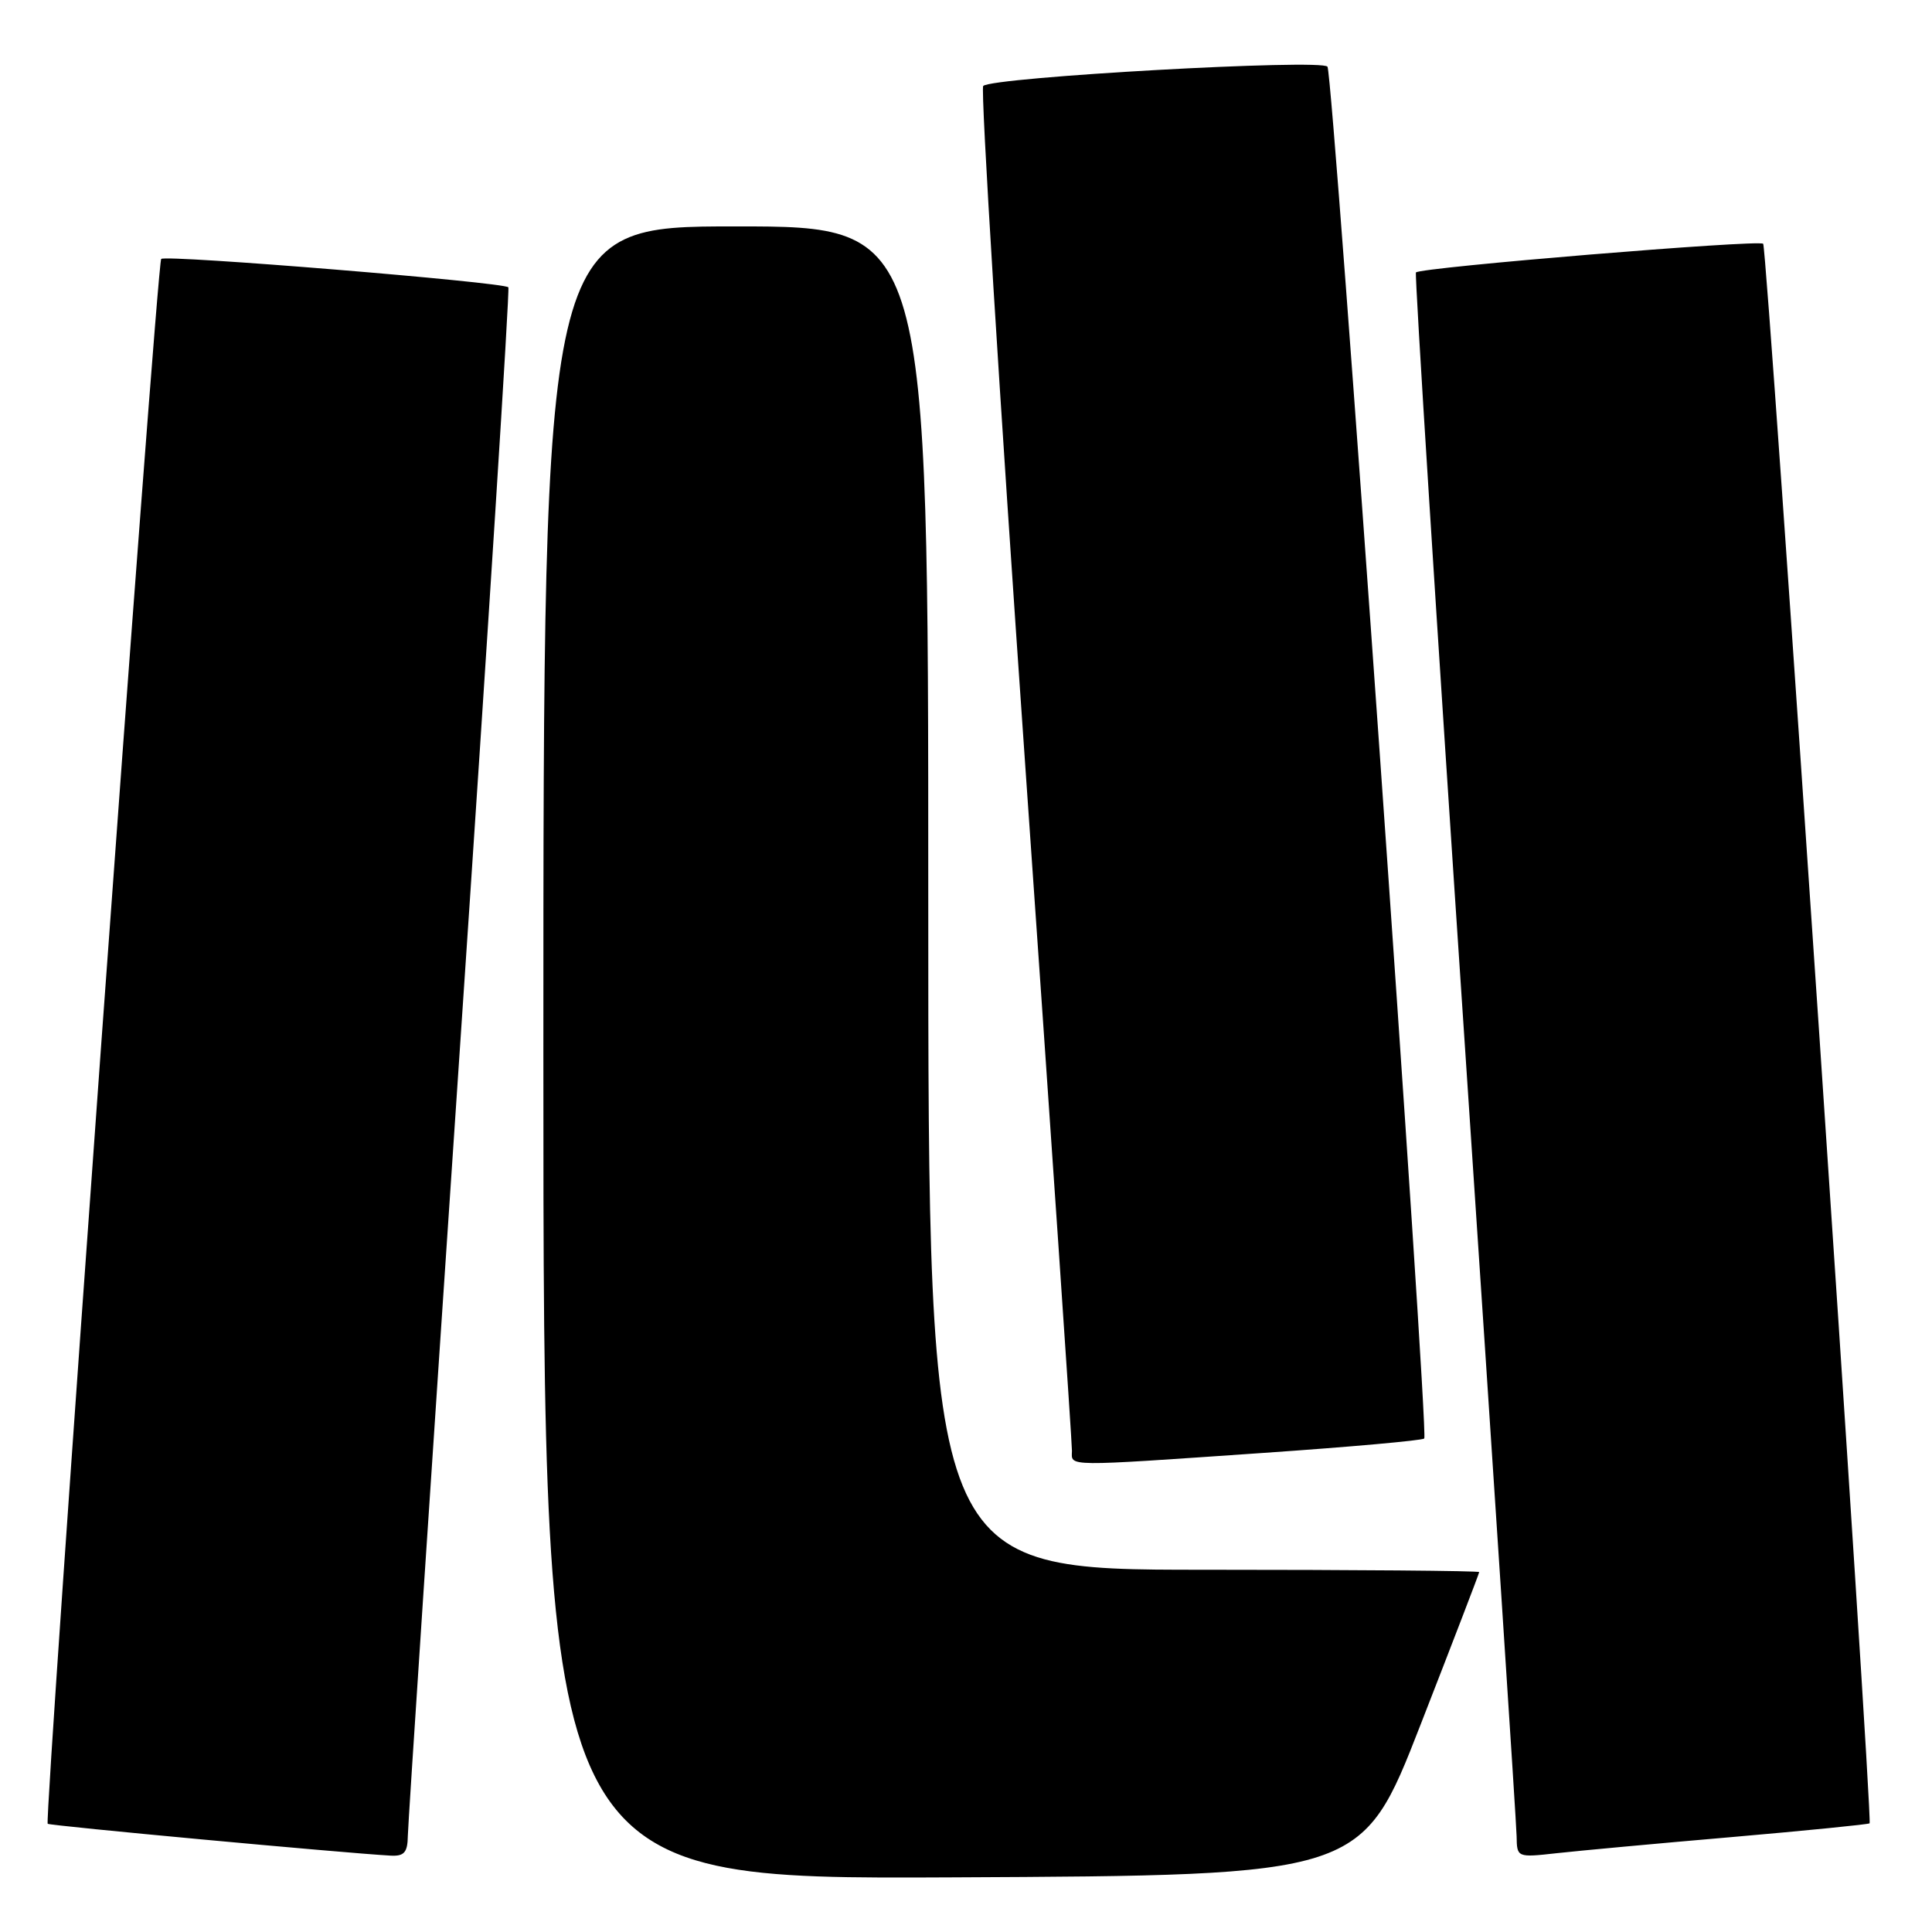 <?xml version="1.0" encoding="UTF-8" standalone="no"?>
<!DOCTYPE svg PUBLIC "-//W3C//DTD SVG 1.1//EN" "http://www.w3.org/Graphics/SVG/1.1/DTD/svg11.dtd" >
<svg xmlns="http://www.w3.org/2000/svg" xmlns:xlink="http://www.w3.org/1999/xlink" version="1.1" viewBox="0 0 256 256">
 <g >
 <path fill="currentColor"
d=" M 188.22 228.56 C 192.50 217.59 196.00 208.48 196.00 208.31 C 196.00 208.14 179.57 208.00 159.50 208.00 C 123.00 208.00 123.00 208.00 123.00 119.00 C 123.00 30.00 123.00 30.00 97.50 30.00 C 72.00 30.00 72.00 30.00 72.00 139.51 C 72.00 249.02 72.00 249.02 126.22 248.76 C 180.45 248.50 180.45 248.50 188.22 228.56 Z  M 54.04 243.25 C 54.06 241.74 57.15 195.05 60.90 139.50 C 64.66 83.95 67.56 38.31 67.36 38.07 C 66.75 37.39 21.94 33.72 21.36 34.31 C 20.78 34.88 5.83 241.16 6.32 241.66 C 6.58 241.92 45.49 245.53 51.75 245.88 C 53.56 245.98 54.01 245.46 54.04 243.25 Z  M 229.49 243.42 C 239.38 242.56 247.59 241.74 247.73 241.60 C 248.20 241.13 234.17 32.83 233.63 32.30 C 233.07 31.73 188.20 35.43 187.62 36.10 C 187.43 36.32 190.34 82.40 194.10 138.50 C 197.85 194.60 200.94 241.77 200.96 243.32 C 201.00 246.13 201.03 246.14 206.25 245.56 C 209.14 245.24 219.60 244.27 229.49 243.42 Z  M 167.38 192.52 C 178.86 191.73 188.47 190.87 188.72 190.61 C 189.35 189.98 176.66 10.08 175.90 8.84 C 175.24 7.77 131.45 10.22 130.28 11.39 C 129.91 11.76 132.41 52.21 135.84 101.28 C 139.27 150.35 142.06 191.29 142.04 192.25 C 141.99 194.36 140.82 194.35 167.38 192.52 Z "/>
</g>
</svg>